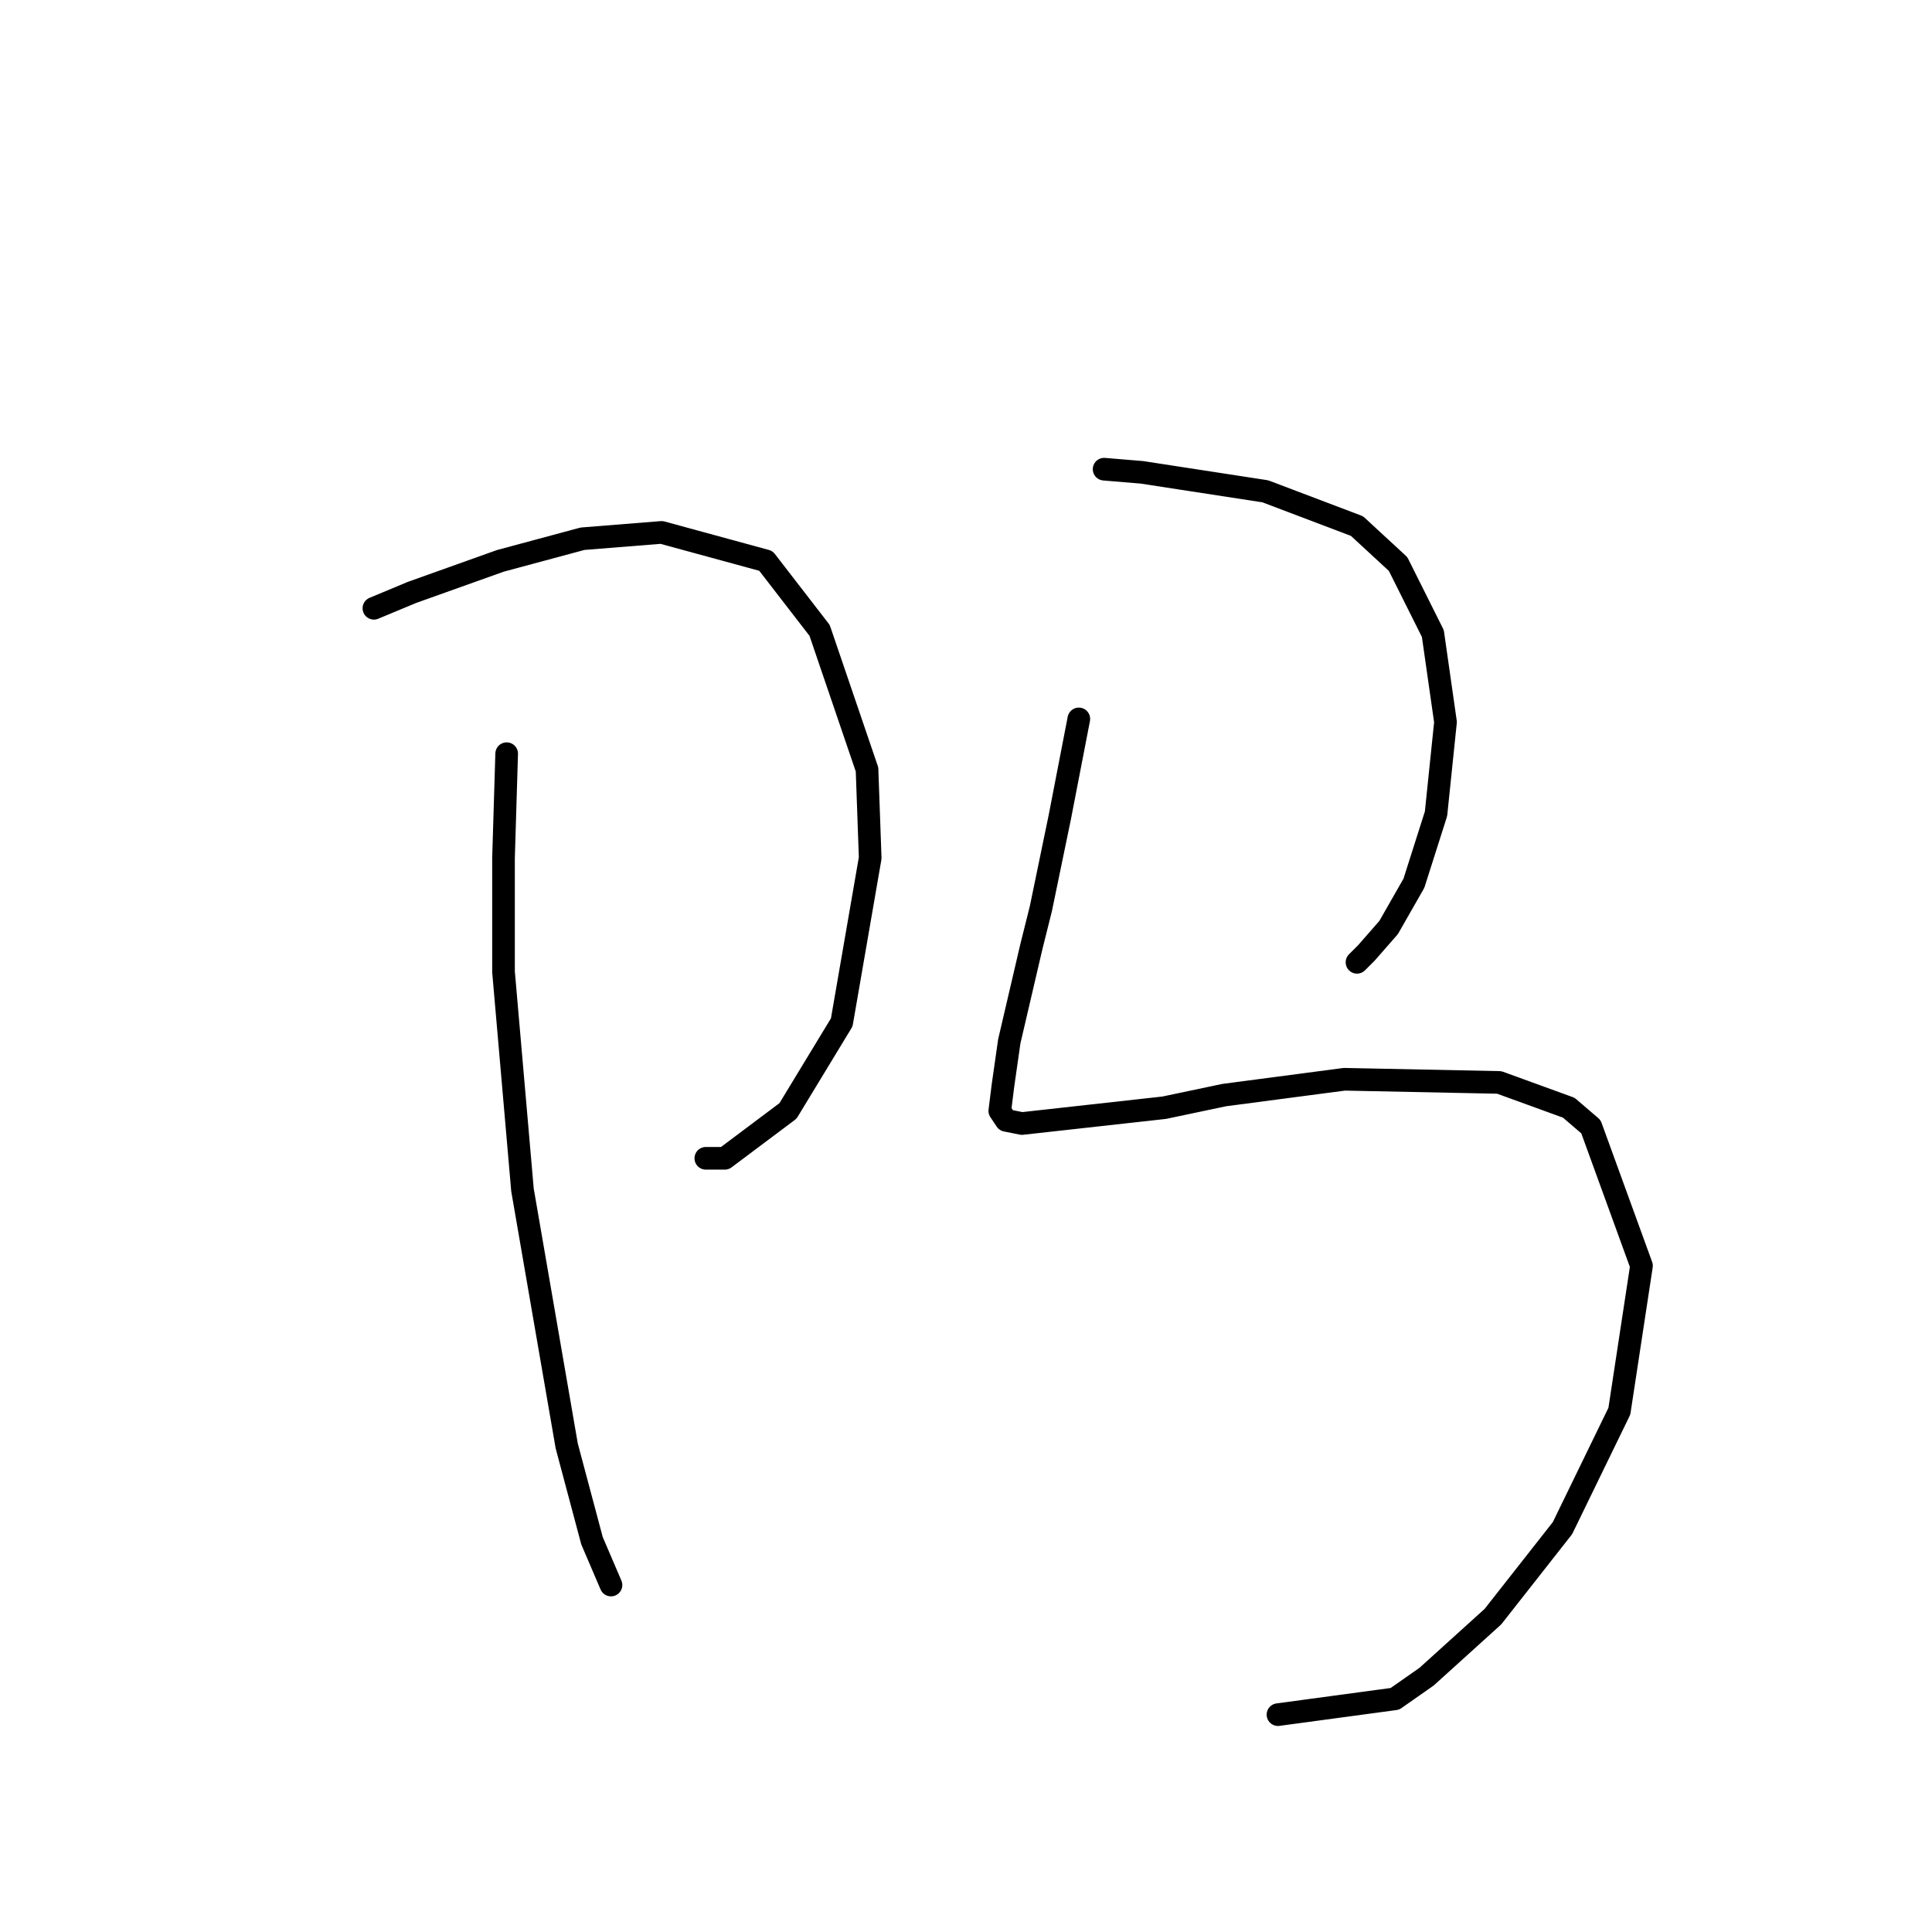 <?xml version="1.0" standalone="no"?>
    <svg width="256" height="256" xmlns="http://www.w3.org/2000/svg" version="1.1">
    <polyline stroke="black" stroke-width="3" stroke-linecap="round" fill="transparent" stroke-linejoin="round" points="49.545 80.6 54.571 78.505 66.299 74.317 77.189 71.385 87.66 70.547 101.483 74.317 108.603 83.532 114.886 101.961 115.305 113.689 111.535 135.47 104.415 147.198 96.038 153.481 93.525 153.481 93.525 153.481 " />
        <polyline stroke="black" stroke-width="3" stroke-linecap="round" fill="transparent" stroke-linejoin="round" points="67.137 99.867 66.718 113.689 66.718 128.768 69.231 157.669 75.095 191.597 78.446 204.162 80.959 210.026 80.959 210.026 " />
        <polyline stroke="black" stroke-width="3" stroke-linecap="round" fill="transparent" stroke-linejoin="round" points="146.3 62.17 151.327 62.589 156.772 63.427 167.662 65.102 179.809 69.709 185.254 74.736 189.861 83.951 191.537 95.679 190.28 107.825 187.348 117.04 183.997 122.904 181.065 126.255 179.809 127.512 179.809 127.512 " />
        <polyline stroke="black" stroke-width="3" stroke-linecap="round" fill="transparent" stroke-linejoin="round" points="142.95 95.26 140.436 108.244 137.923 120.391 136.667 125.417 133.735 137.983 132.897 143.847 132.478 147.198 133.316 148.454 135.41 148.873 154.259 146.779 162.217 145.104 178.133 143.009 198.657 143.428 207.872 146.779 210.804 149.292 217.506 167.722 214.574 186.989 207.035 202.487 197.82 214.215 189.024 222.173 184.835 225.105 169.338 227.199 169.338 227.199 " />
        </svg>